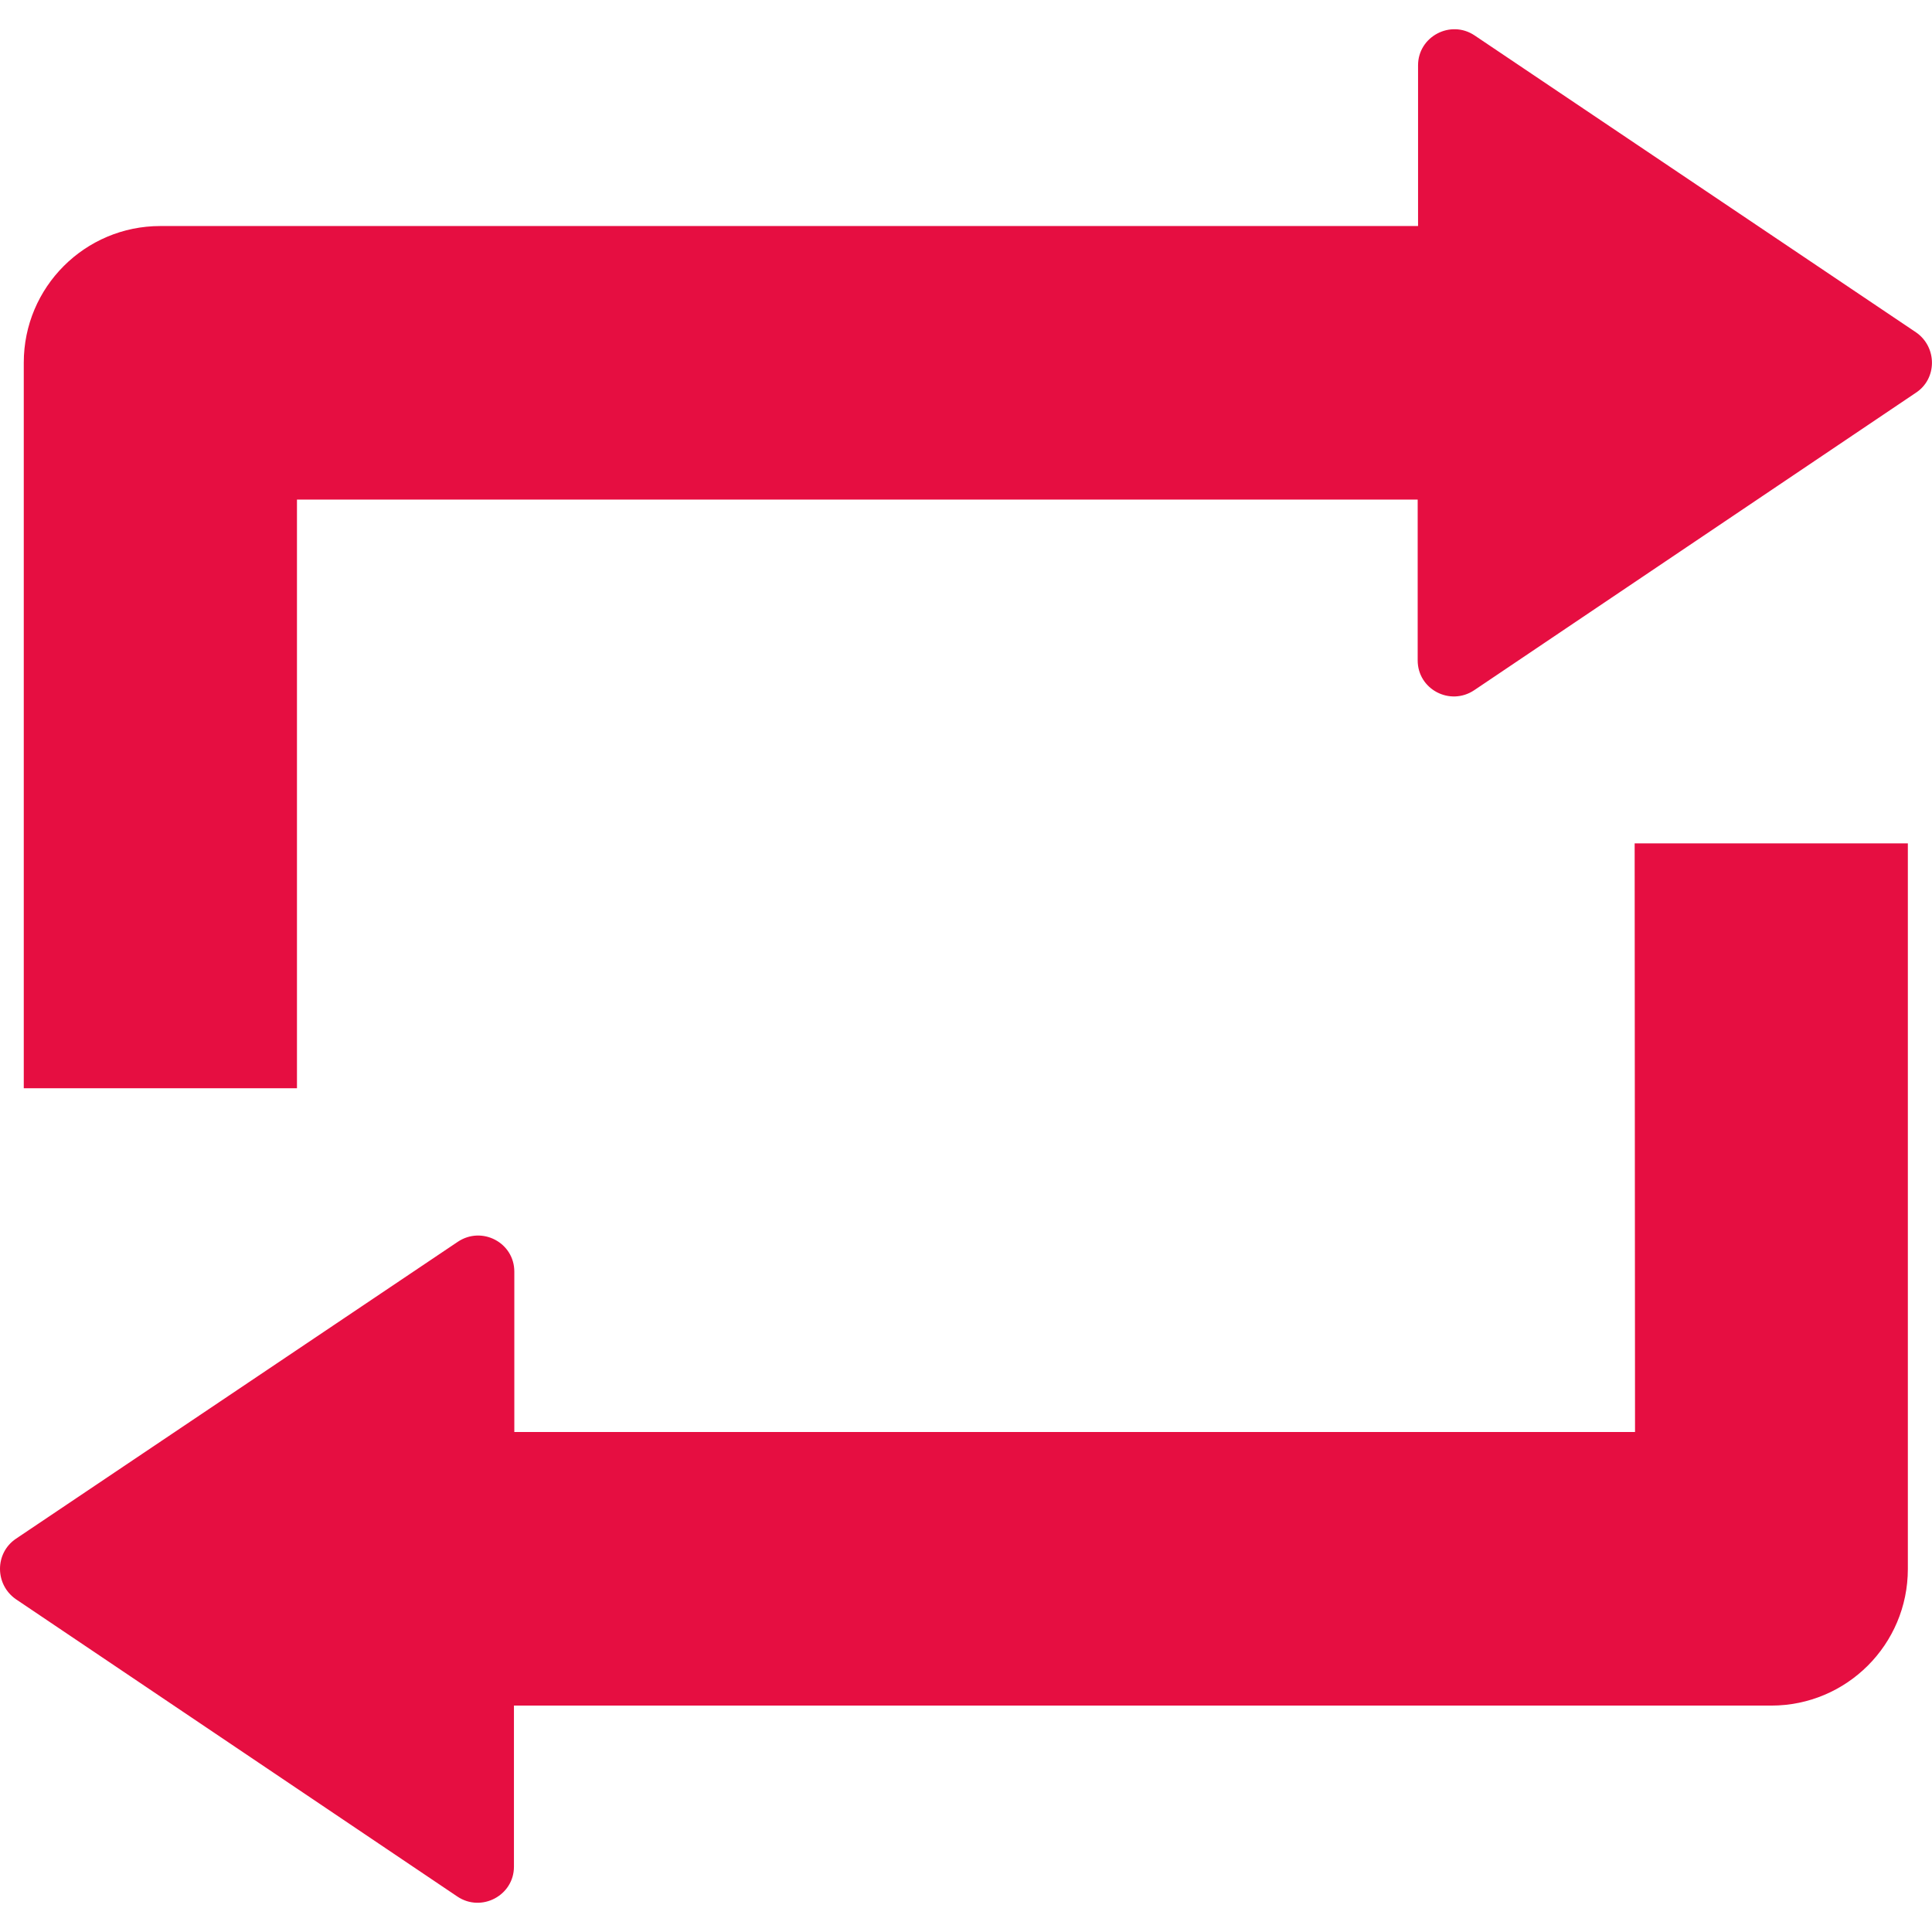 <?xml version="1.0" encoding="utf-8"?>
<!-- Generator: Adobe Illustrator 19.2.1, SVG Export Plug-In . SVG Version: 6.00 Build 0)  -->
<svg version="1.1" id="Capa_1" xmlns="http://www.w3.org/2000/svg" xmlns:xlink="http://www.w3.org/1999/xlink" x="0px" y="0px"
	 viewBox="0 0 512 512" style="enable-background:new 0 0 512 512;" xml:space="preserve">
<style type="text/css">
	.st0{fill:#E60E41;}
</style>
<g>
	<g>
		<path class="st0" d="M507.8,88.1l-117-78.7c-6.4-4.3-15,0.3-15,7.9v42.6H42.5c-20,0-36.2,16.2-36.2,36.2v192.3h72.4v-156h297V175
			c0,7.7,8.6,12.2,15,7.9l117-78.8C513.4,100.4,513.4,92,507.8,88.1z"/>
		<path class="st0" d="M433.3,379.5h-297V337c0-7.7-8.6-12.2-15-7.9L4.2,407.8c-5.6,3.8-5.6,12.1,0,16l117,78.8
			c6.4,4.3,15-0.3,15-7.9V452h333.2c20,0,36.2-16.2,36.2-36.2V223.5h-72.4L433.3,379.5L433.3,379.5L433.3,379.5z"/>
	</g>
</g>
</svg>
